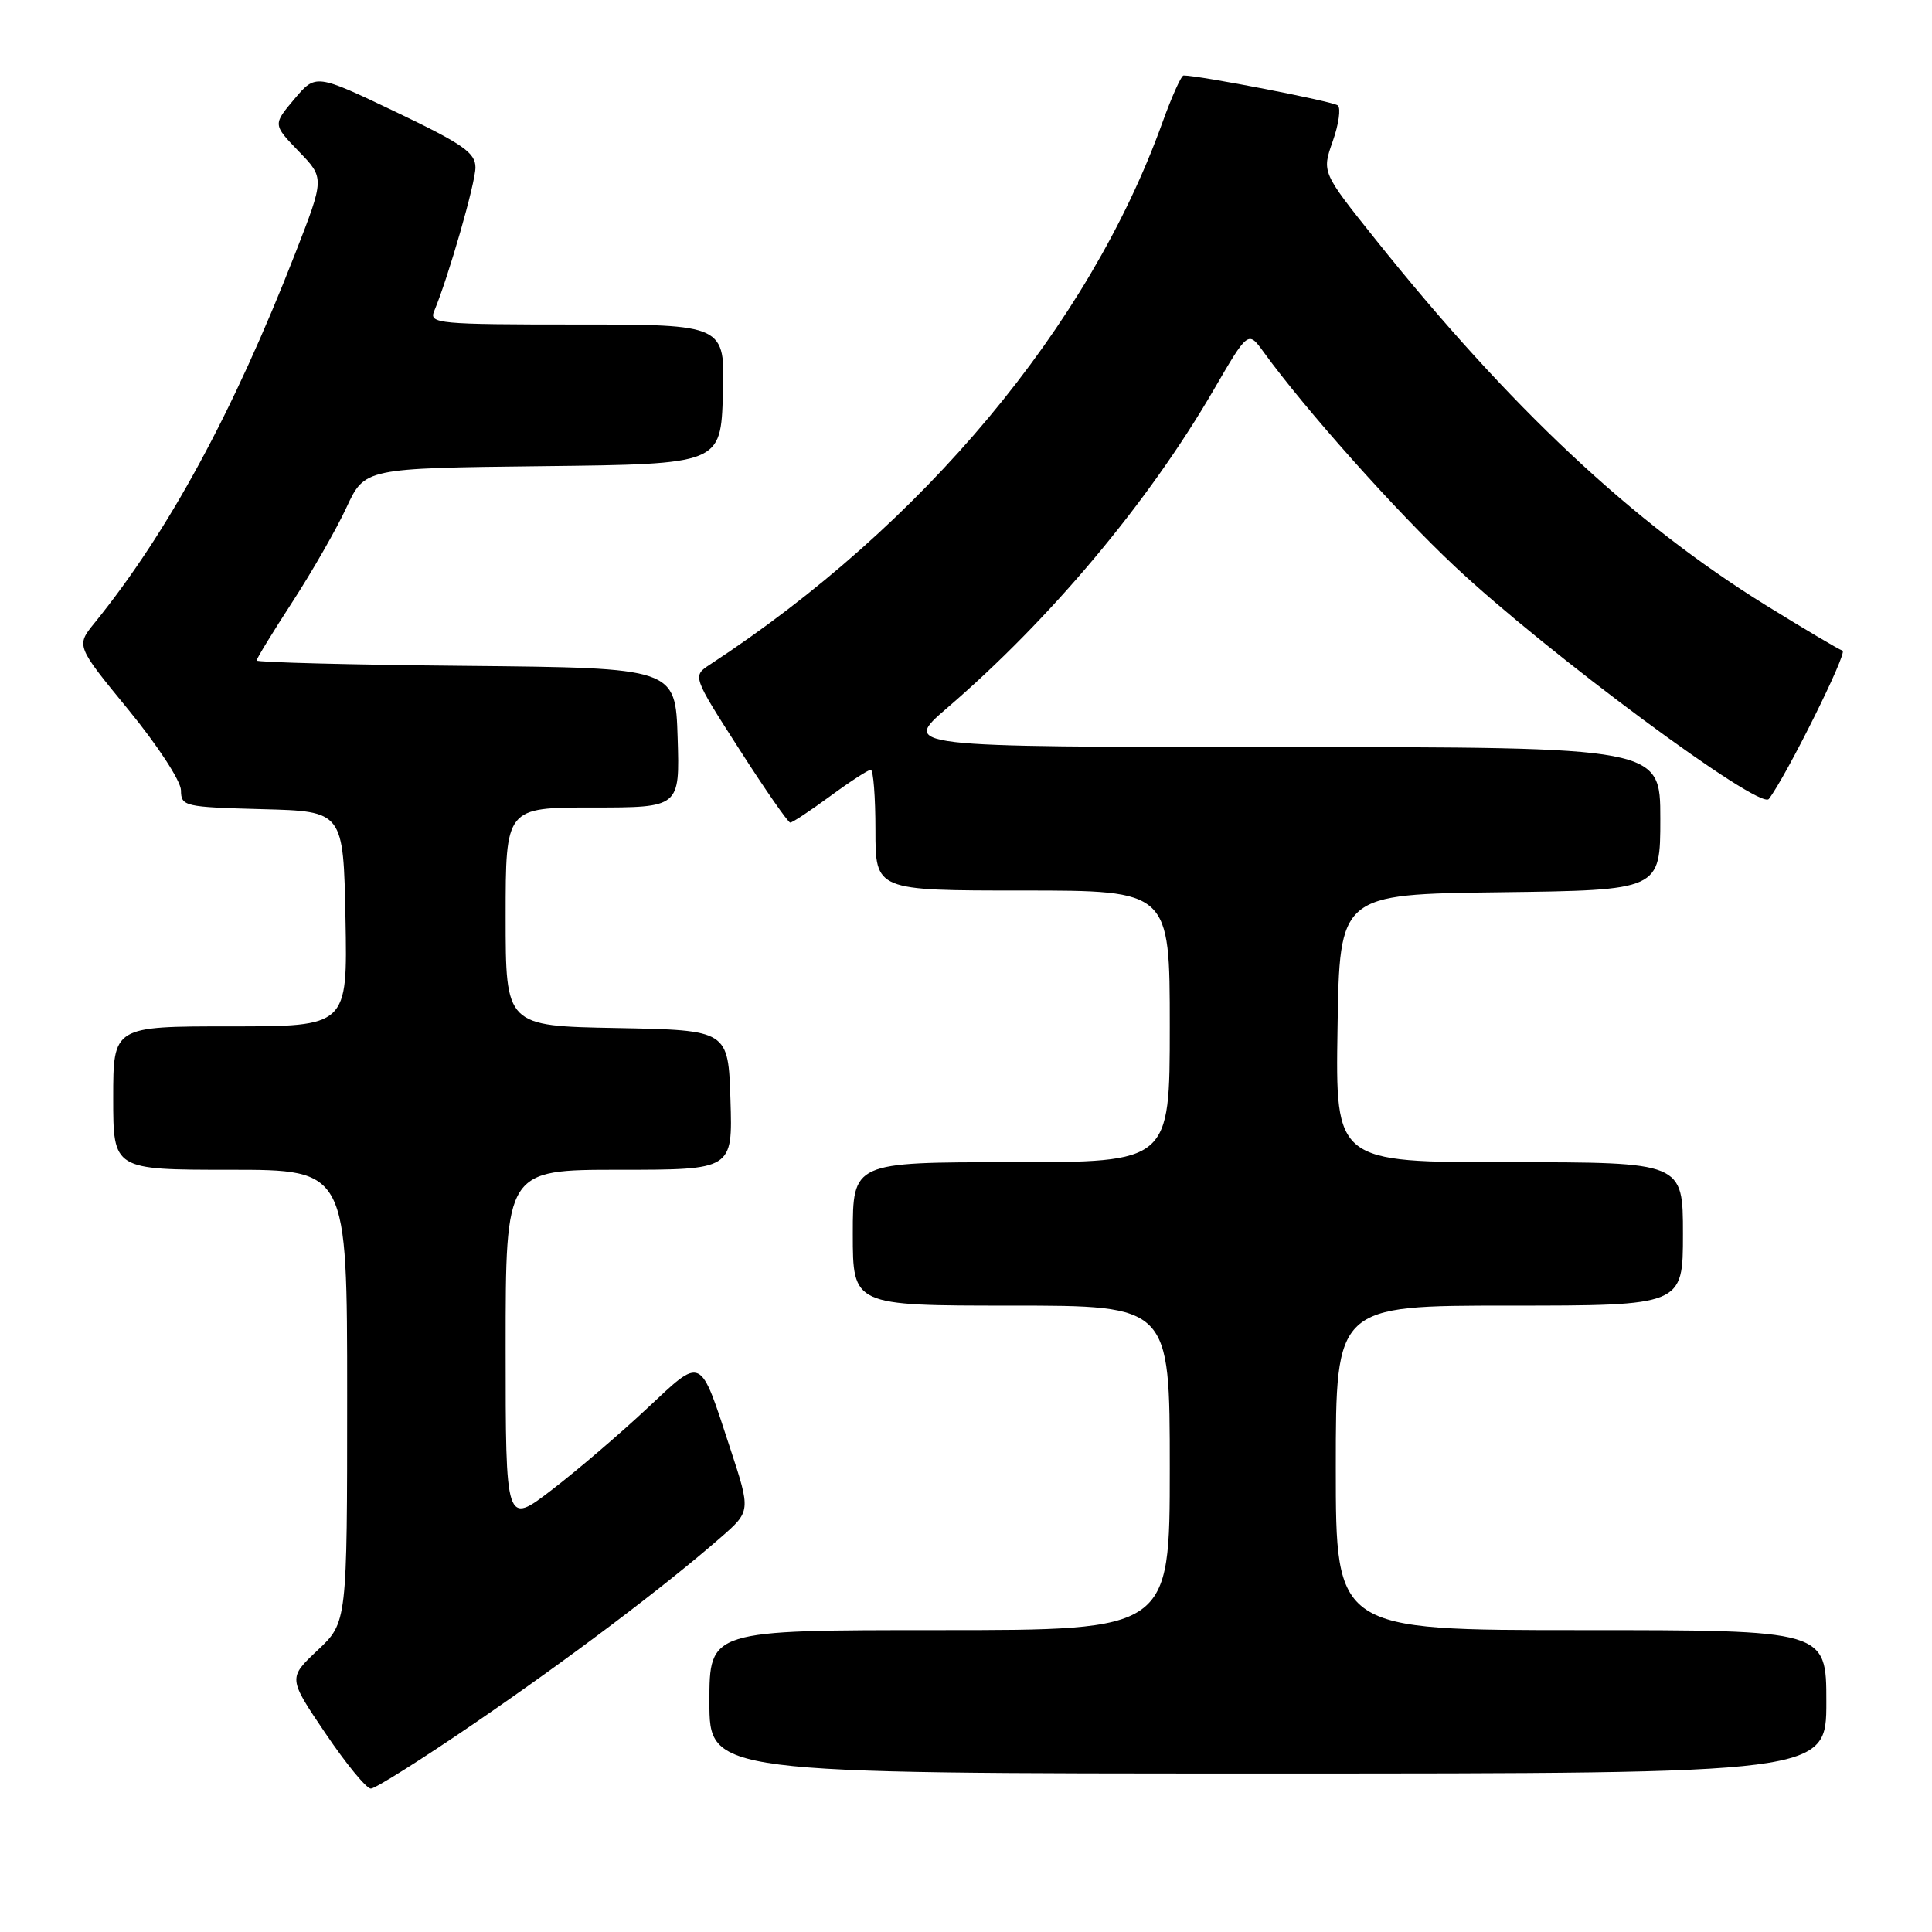 <?xml version="1.0" encoding="UTF-8" standalone="no"?>
<!DOCTYPE svg PUBLIC "-//W3C//DTD SVG 1.1//EN" "http://www.w3.org/Graphics/SVG/1.1/DTD/svg11.dtd" >
<svg xmlns="http://www.w3.org/2000/svg" xmlns:xlink="http://www.w3.org/1999/xlink" version="1.1" viewBox="0 0 256 256">
 <g >
 <path fill="currentColor"
d=" M 62.86 228.35 C 75.53 219.68 88.02 210.25 95.49 203.73 C 99.49 200.24 99.49 200.24 96.74 191.87 C 92.67 179.47 93.14 179.70 85.72 186.64 C 82.19 189.95 76.53 194.79 73.15 197.39 C 67.00 202.12 67.00 202.12 67.00 178.56 C 67.00 155.00 67.00 155.00 82.04 155.00 C 97.08 155.00 97.08 155.00 96.79 145.75 C 96.50 136.50 96.50 136.50 81.75 136.22 C 67.00 135.95 67.00 135.95 67.00 121.47 C 67.00 107.00 67.00 107.00 78.54 107.00 C 90.08 107.00 90.08 107.00 89.79 97.75 C 89.50 88.50 89.50 88.50 61.75 88.23 C 46.49 88.09 34.00 87.76 34.00 87.52 C 34.00 87.27 36.14 83.77 38.75 79.75 C 41.36 75.73 44.59 70.10 45.91 67.24 C 48.33 62.04 48.33 62.04 71.91 61.77 C 95.50 61.50 95.50 61.50 95.79 52.25 C 96.08 43.00 96.08 43.00 76.43 43.00 C 58.11 43.00 56.84 42.88 57.52 41.25 C 59.41 36.74 63.00 24.26 63.00 22.19 C 63.00 20.24 61.35 19.09 52.42 14.82 C 41.84 9.77 41.84 9.77 39.00 13.13 C 36.16 16.50 36.16 16.50 39.58 20.05 C 43.01 23.59 43.01 23.59 39.13 33.55 C 30.92 54.60 22.31 70.47 12.53 82.54 C 10.07 85.57 10.07 85.57 17.01 94.04 C 20.88 98.76 23.96 103.48 23.98 104.72 C 24.00 106.85 24.41 106.94 34.75 107.22 C 45.50 107.50 45.50 107.50 45.78 121.75 C 46.05 136.00 46.05 136.00 30.53 136.00 C 15.00 136.00 15.00 136.00 15.00 145.50 C 15.00 155.00 15.00 155.00 30.50 155.00 C 46.00 155.00 46.00 155.00 46.00 184.99 C 46.00 214.98 46.00 214.98 42.09 218.66 C 38.17 222.35 38.17 222.35 43.12 229.67 C 45.84 233.70 48.55 237.00 49.14 237.00 C 49.73 237.00 55.90 233.11 62.86 228.35 Z  M 242.00 225.50 C 242.00 216.00 242.00 216.00 209.50 216.00 C 177.00 216.00 177.00 216.00 177.00 194.50 C 177.00 173.00 177.00 173.00 200.00 173.00 C 223.00 173.00 223.00 173.00 223.00 163.50 C 223.00 154.00 223.00 154.00 199.98 154.00 C 176.95 154.00 176.95 154.00 177.23 136.25 C 177.50 118.50 177.50 118.50 198.75 118.23 C 220.00 117.96 220.00 117.96 220.00 108.48 C 220.00 99.00 220.00 99.00 169.75 98.99 C 119.50 98.97 119.50 98.97 125.50 93.81 C 139.20 82.03 152.14 66.59 160.79 51.71 C 165.38 43.81 165.38 43.81 167.44 46.65 C 172.94 54.25 184.92 67.68 192.77 75.05 C 204.98 86.52 233.19 107.41 234.38 105.87 C 236.68 102.88 244.85 86.45 244.15 86.22 C 243.62 86.04 239.05 83.33 233.99 80.20 C 216.32 69.25 200.09 54.03 182.21 31.66 C 175.15 22.82 175.15 22.82 176.59 18.73 C 177.39 16.48 177.69 14.34 177.27 13.97 C 176.65 13.44 158.96 10.00 156.83 10.00 C 156.52 10.00 155.26 12.81 154.02 16.25 C 144.32 43.21 122.35 69.53 94.10 88.04 C 91.74 89.58 91.74 89.58 97.97 99.29 C 101.39 104.63 104.43 109.00 104.71 109.00 C 105.00 109.00 107.38 107.42 110.00 105.50 C 112.62 103.57 115.05 102.00 115.38 102.00 C 115.72 102.00 116.00 105.60 116.00 110.00 C 116.00 118.00 116.00 118.00 135.50 118.00 C 155.00 118.00 155.00 118.00 155.00 136.00 C 155.00 154.00 155.00 154.00 134.00 154.00 C 113.00 154.00 113.00 154.00 113.00 163.50 C 113.00 173.00 113.00 173.00 134.00 173.00 C 155.00 173.00 155.00 173.00 155.00 194.50 C 155.00 216.00 155.00 216.00 124.50 216.00 C 94.00 216.00 94.00 216.00 94.00 225.50 C 94.00 235.00 94.00 235.00 168.00 235.00 C 242.00 235.00 242.00 235.00 242.00 225.50 Z "/>
</g>
</svg>